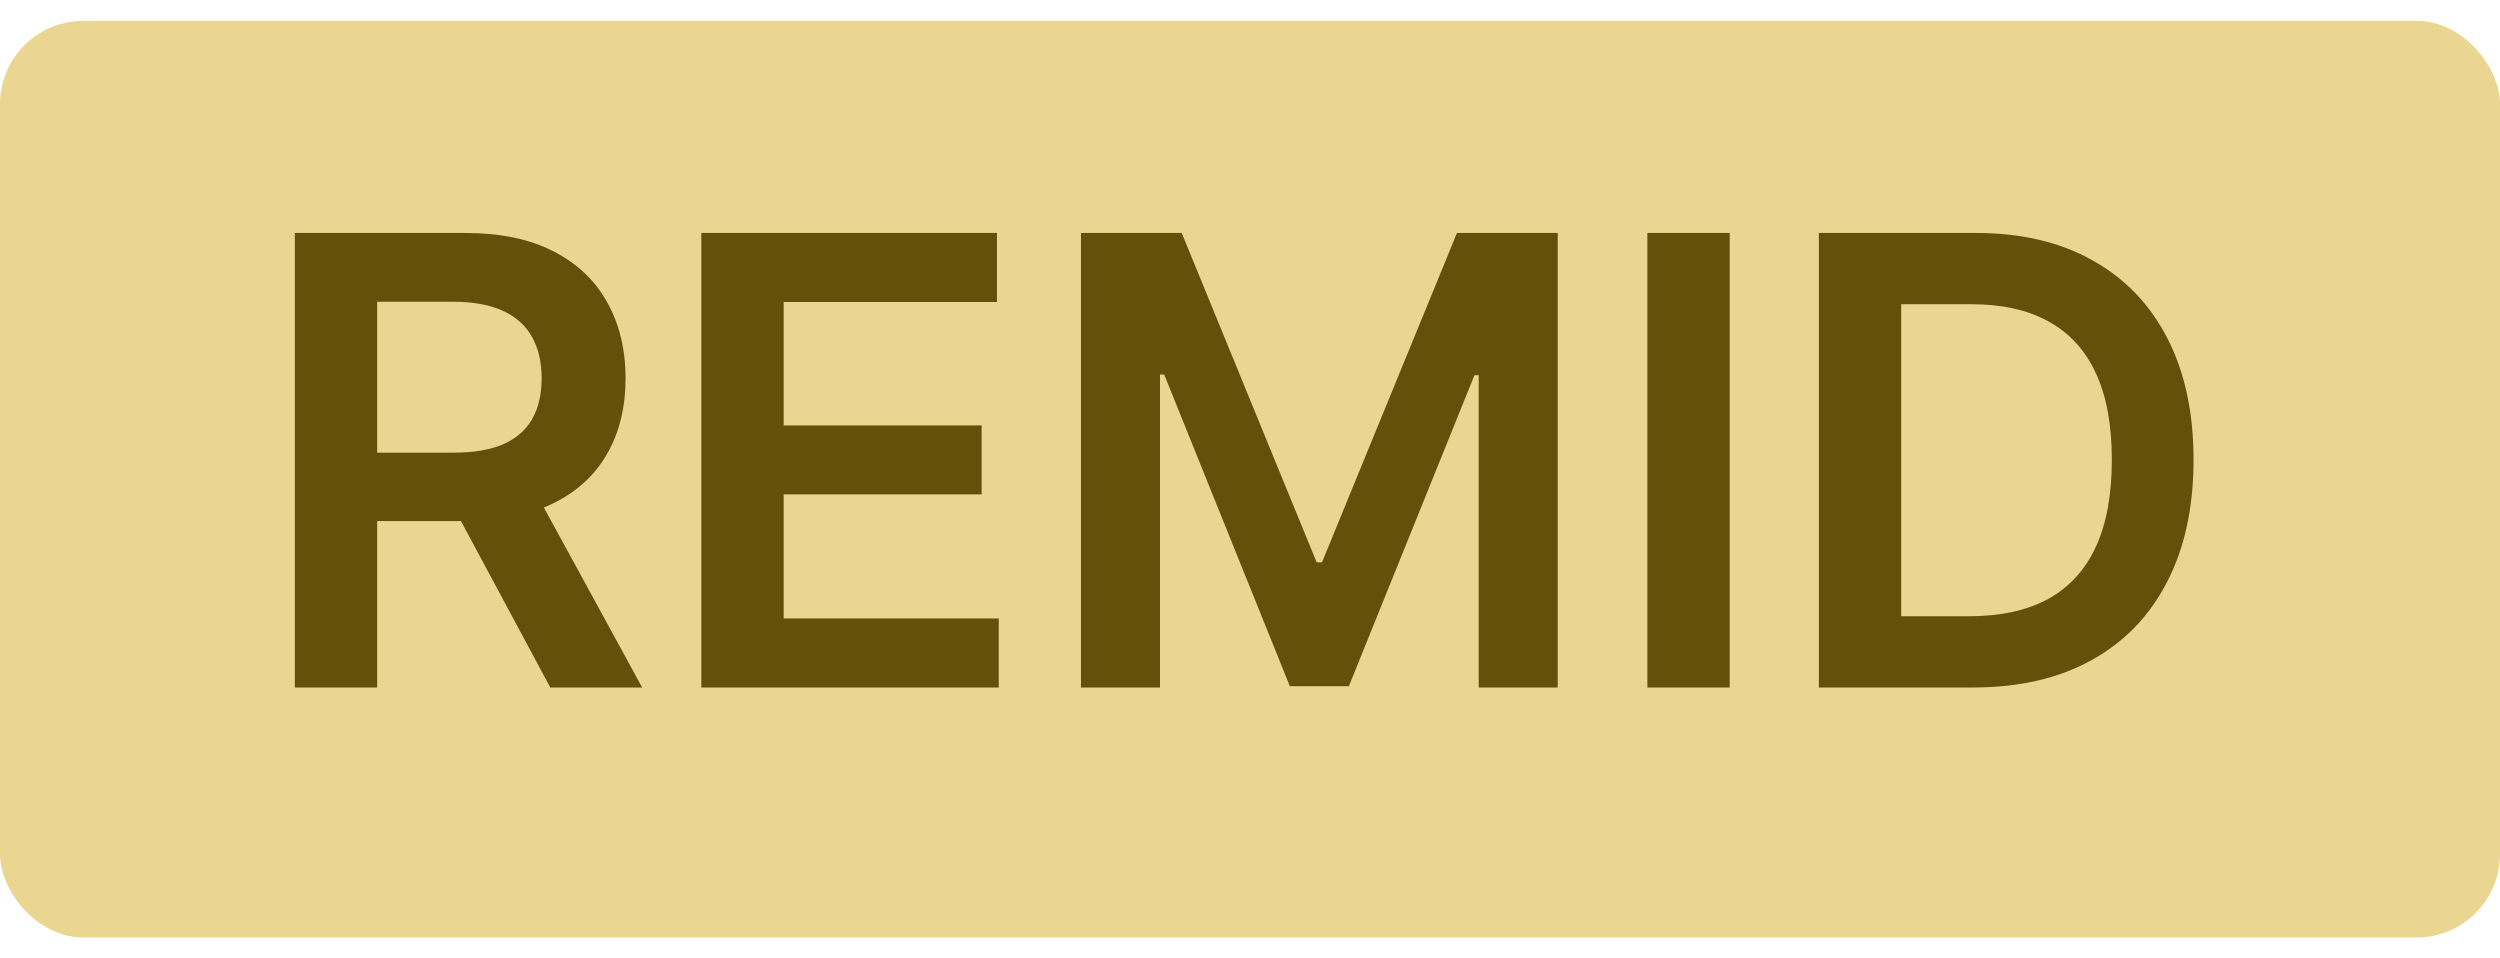 <svg width="60" height="23" viewBox="0 0 60 23" fill="none" xmlns="http://www.w3.org/2000/svg">
<rect y="0.5" width="60" height="22" rx="2" fill="#EAD690"/>
<path d="M7.076 16.5V5.591H11.167C12.005 5.591 12.708 5.737 13.276 6.028C13.848 6.319 14.28 6.727 14.571 7.253C14.865 7.775 15.013 8.384 15.013 9.08C15.013 9.779 14.864 10.387 14.565 10.902C14.271 11.413 13.836 11.809 13.26 12.089C12.685 12.367 11.978 12.505 11.14 12.505H8.227V10.864H10.874C11.364 10.864 11.765 10.797 12.078 10.662C12.39 10.523 12.621 10.323 12.77 10.06C12.923 9.794 12.999 9.467 12.999 9.08C12.999 8.693 12.923 8.363 12.77 8.089C12.617 7.812 12.385 7.603 12.072 7.461C11.76 7.315 11.357 7.242 10.863 7.242H9.052V16.5H7.076ZM12.712 11.557L15.412 16.5H13.207L10.554 11.557H12.712ZM16.832 16.5V5.591H23.927V7.248H18.808V10.209H23.559V11.866H18.808V14.843H23.97V16.5H16.832ZM25.943 5.591H28.361L31.6 13.496H31.728L34.967 5.591H37.385V16.5H35.489V9.005H35.387L32.373 16.468H30.956L27.941 8.989H27.84V16.5H25.943V5.591ZM41.513 5.591V16.5H39.537V5.591H41.513ZM47.35 16.5H43.653V5.591H47.424C48.508 5.591 49.438 5.809 50.216 6.246C50.997 6.679 51.597 7.303 52.016 8.116C52.435 8.929 52.645 9.902 52.645 11.035C52.645 12.171 52.433 13.148 52.011 13.964C51.592 14.781 50.986 15.408 50.194 15.845C49.406 16.282 48.458 16.5 47.35 16.5ZM45.629 14.79H47.254C48.014 14.79 48.648 14.652 49.156 14.375C49.663 14.094 50.045 13.677 50.301 13.123C50.557 12.565 50.684 11.869 50.684 11.035C50.684 10.2 50.557 9.508 50.301 8.957C50.045 8.403 49.667 7.99 49.166 7.716C48.669 7.439 48.051 7.301 47.313 7.301H45.629V14.79Z" fill="#645008"/>
</svg>
